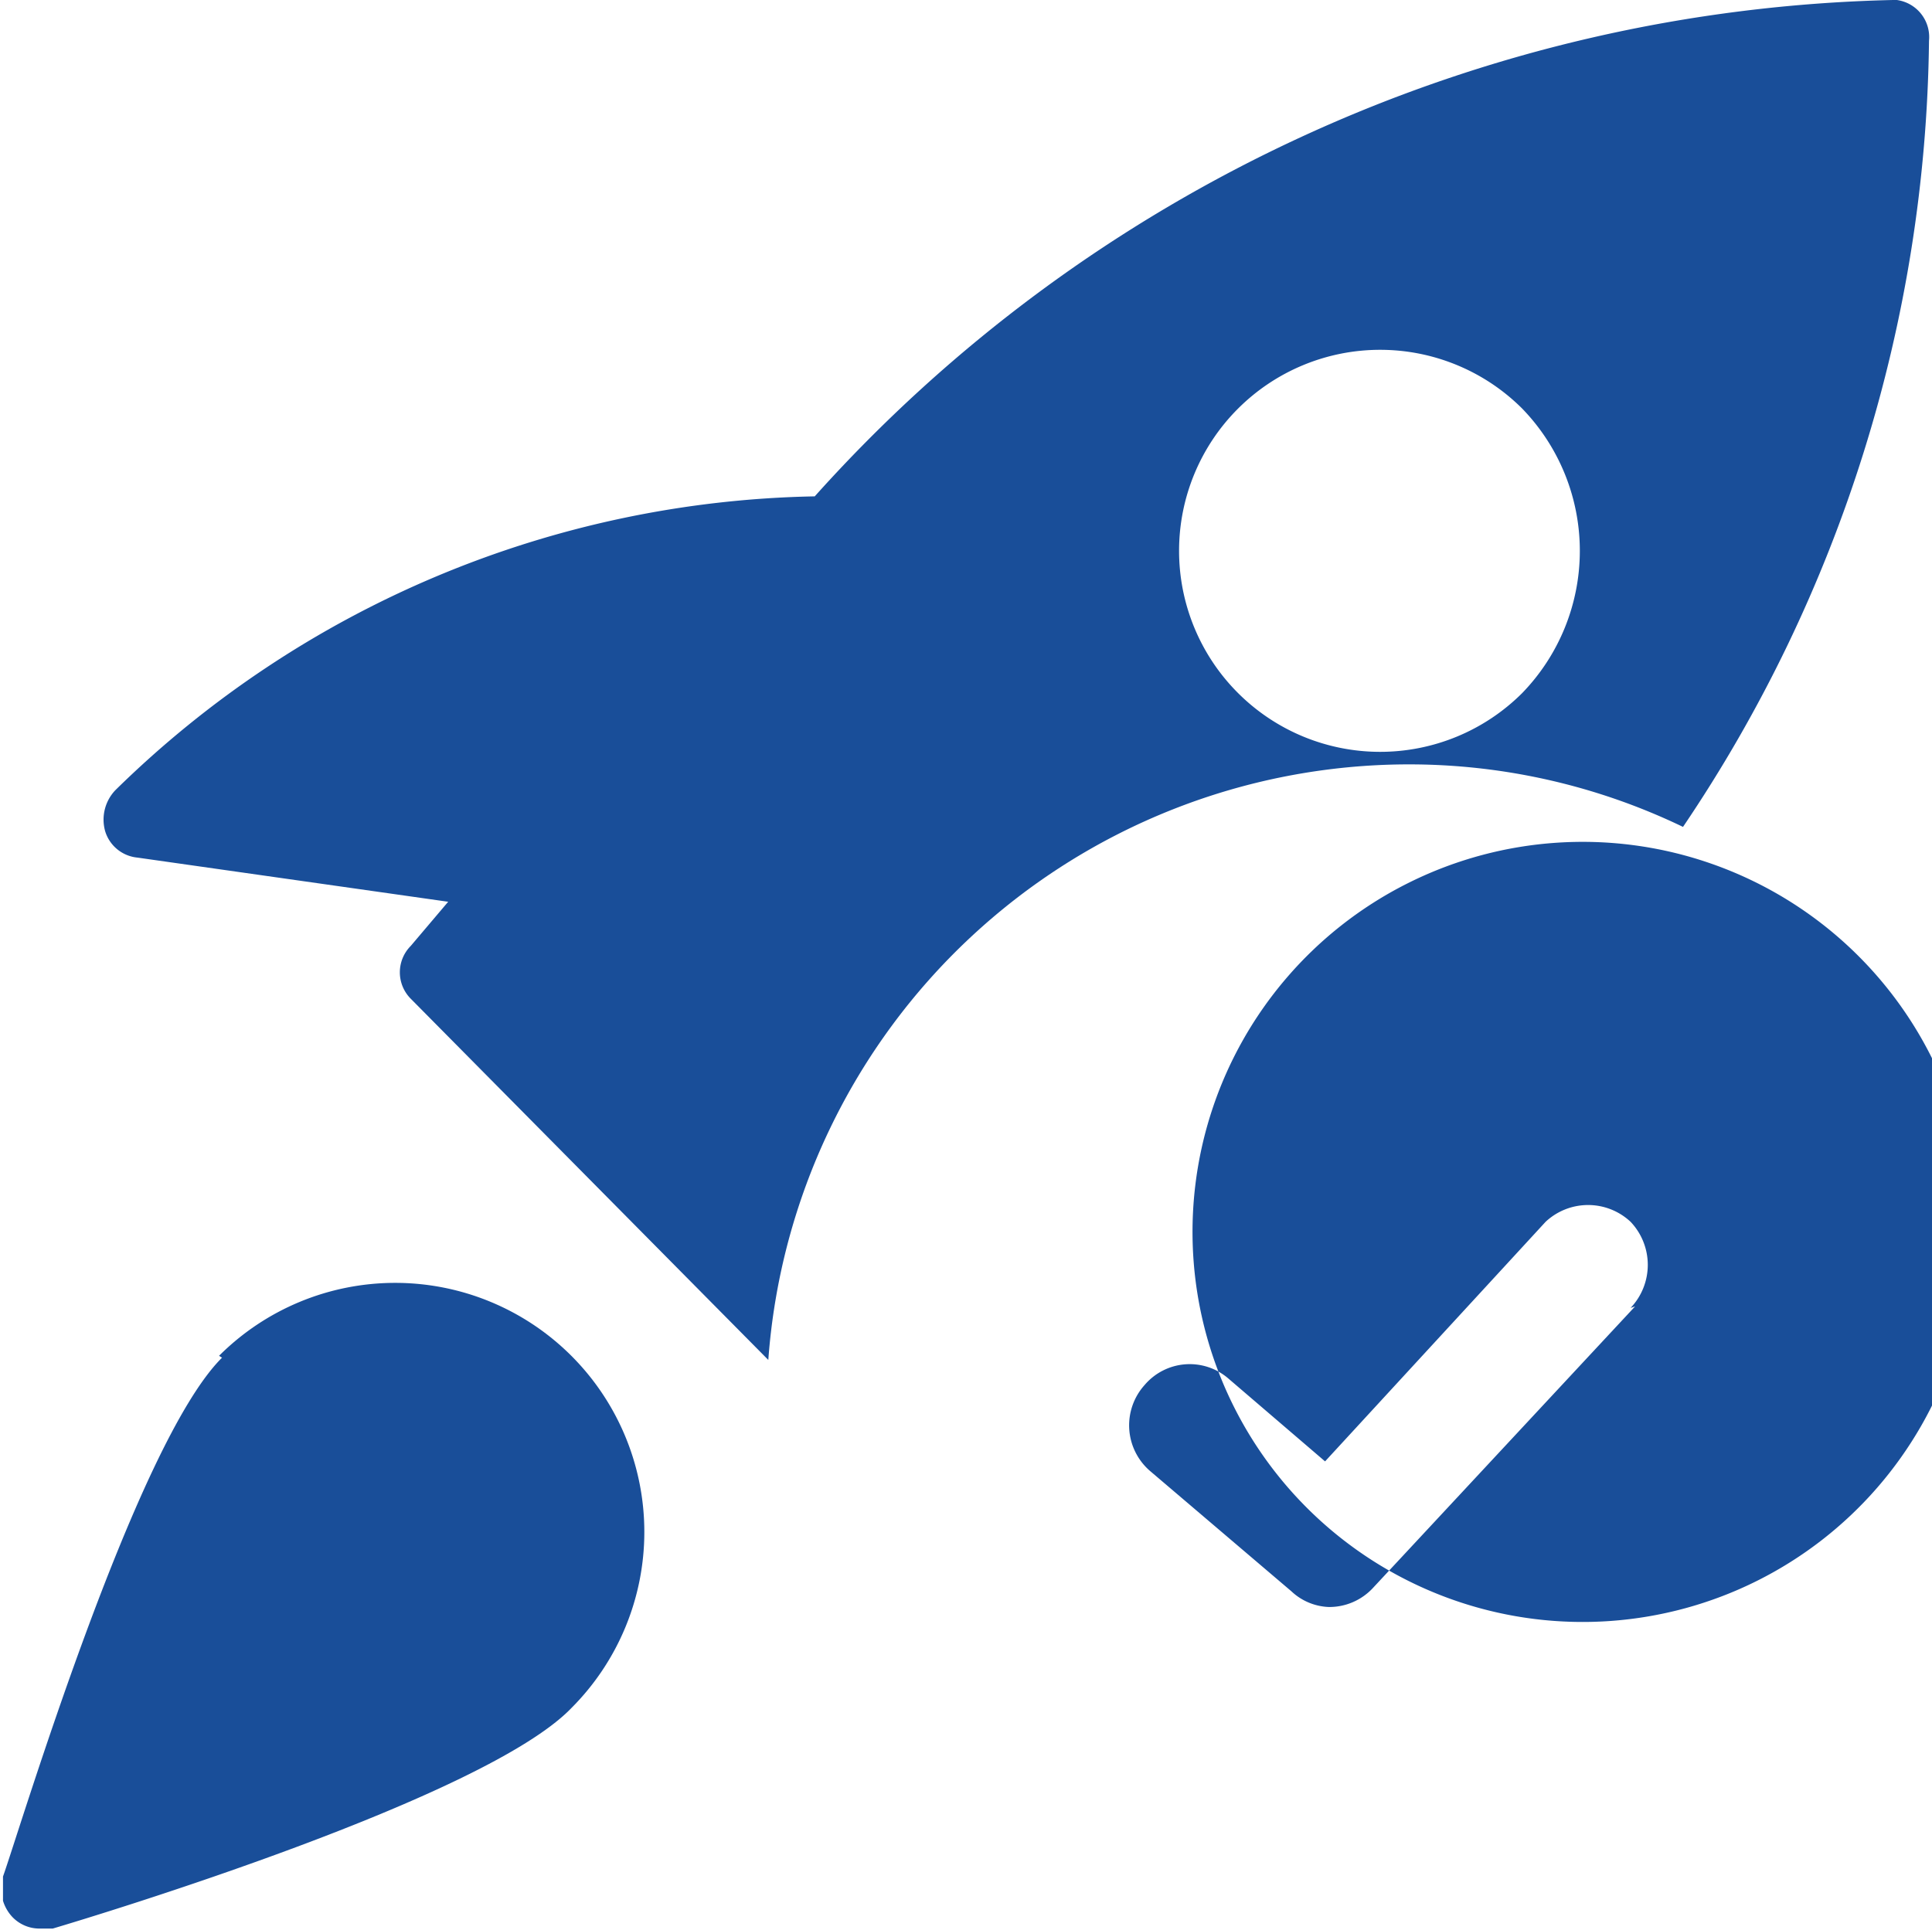 <svg xmlns="http://www.w3.org/2000/svg" xmlns:xlink="http://www.w3.org/1999/xlink" viewBox="0 0 51.6 51.56"><defs><style>.cls-1{fill:none;}.cls-2{clip-path:url(#clip-path);}.cls-3{fill:#194e99;}</style><clipPath id="clip-path" transform="translate(0.08 0)"><rect class="cls-1" width="51.52" height="51.52"/></clipPath></defs><title>RApidez</title><g id="Capa_2" data-name="Capa 2"><g id="Capa_1-2" data-name="Capa 1"><g id="Grupo_1266" data-name="Grupo 1266"><g class="cls-2"><g id="Grupo_1264" data-name="Grupo 1264"><path id="Trazado_542" data-name="Trazado 542" class="cls-3" d="M40.57,18.52a5.37,5.37,0,1,1,0-7.61,5.46,5.46,0,0,1,0,7.61M50.48,0a39.87,39.87,0,0,0-28.8,13.26A27.37,27.37,0,0,0,3,21.11a1.14,1.14,0,0,0-.27,1.1,1,1,0,0,0,.86.7l8.3,1.18-1,1.18a1,1,0,0,0,0,1.41l0,0h0l9.55,9.65A17.16,17.16,0,0,1,37.49,20.42a16.85,16.85,0,0,1,7.38,1.67,38.24,38.24,0,0,0,6.57-21A1,1,0,0,0,50.58,0h-.14" transform="translate(0.08 0)"/></g></g><g class="cls-2"><g id="Grupo_1265" data-name="Grupo 1265"><path id="Trazado_543" data-name="Trazado 543" class="cls-3" d="M5.85,36.27C3.53,38.57.41,49,0,50.13A1.11,1.11,0,0,0,.24,51.2a1,1,0,0,0,.76.32.62.62,0,0,0,.33,0c1.18-.35,11.54-3.49,13.85-5.89a6.65,6.65,0,1,0-9.41-9.41h0" transform="translate(0.08 0)"/></g></g></g><path id="Trazado_544" data-name="Trazado 544" class="cls-3" d="M43.59,34.9l-7,7.52a1.59,1.59,0,0,1-1.18.51,1.54,1.54,0,0,1-1-.42L30.64,39.3A1.61,1.61,0,0,1,30.49,37a1.58,1.58,0,0,1,2.23-.18l2.59,2.22,5.89-6.4a1.66,1.66,0,0,1,2.27,0,1.67,1.67,0,0,1,0,2.3m-6-11.32a10.42,10.42,0,1,0,.12-.06h0" transform="translate(0.08 0)"/></g></g></svg>